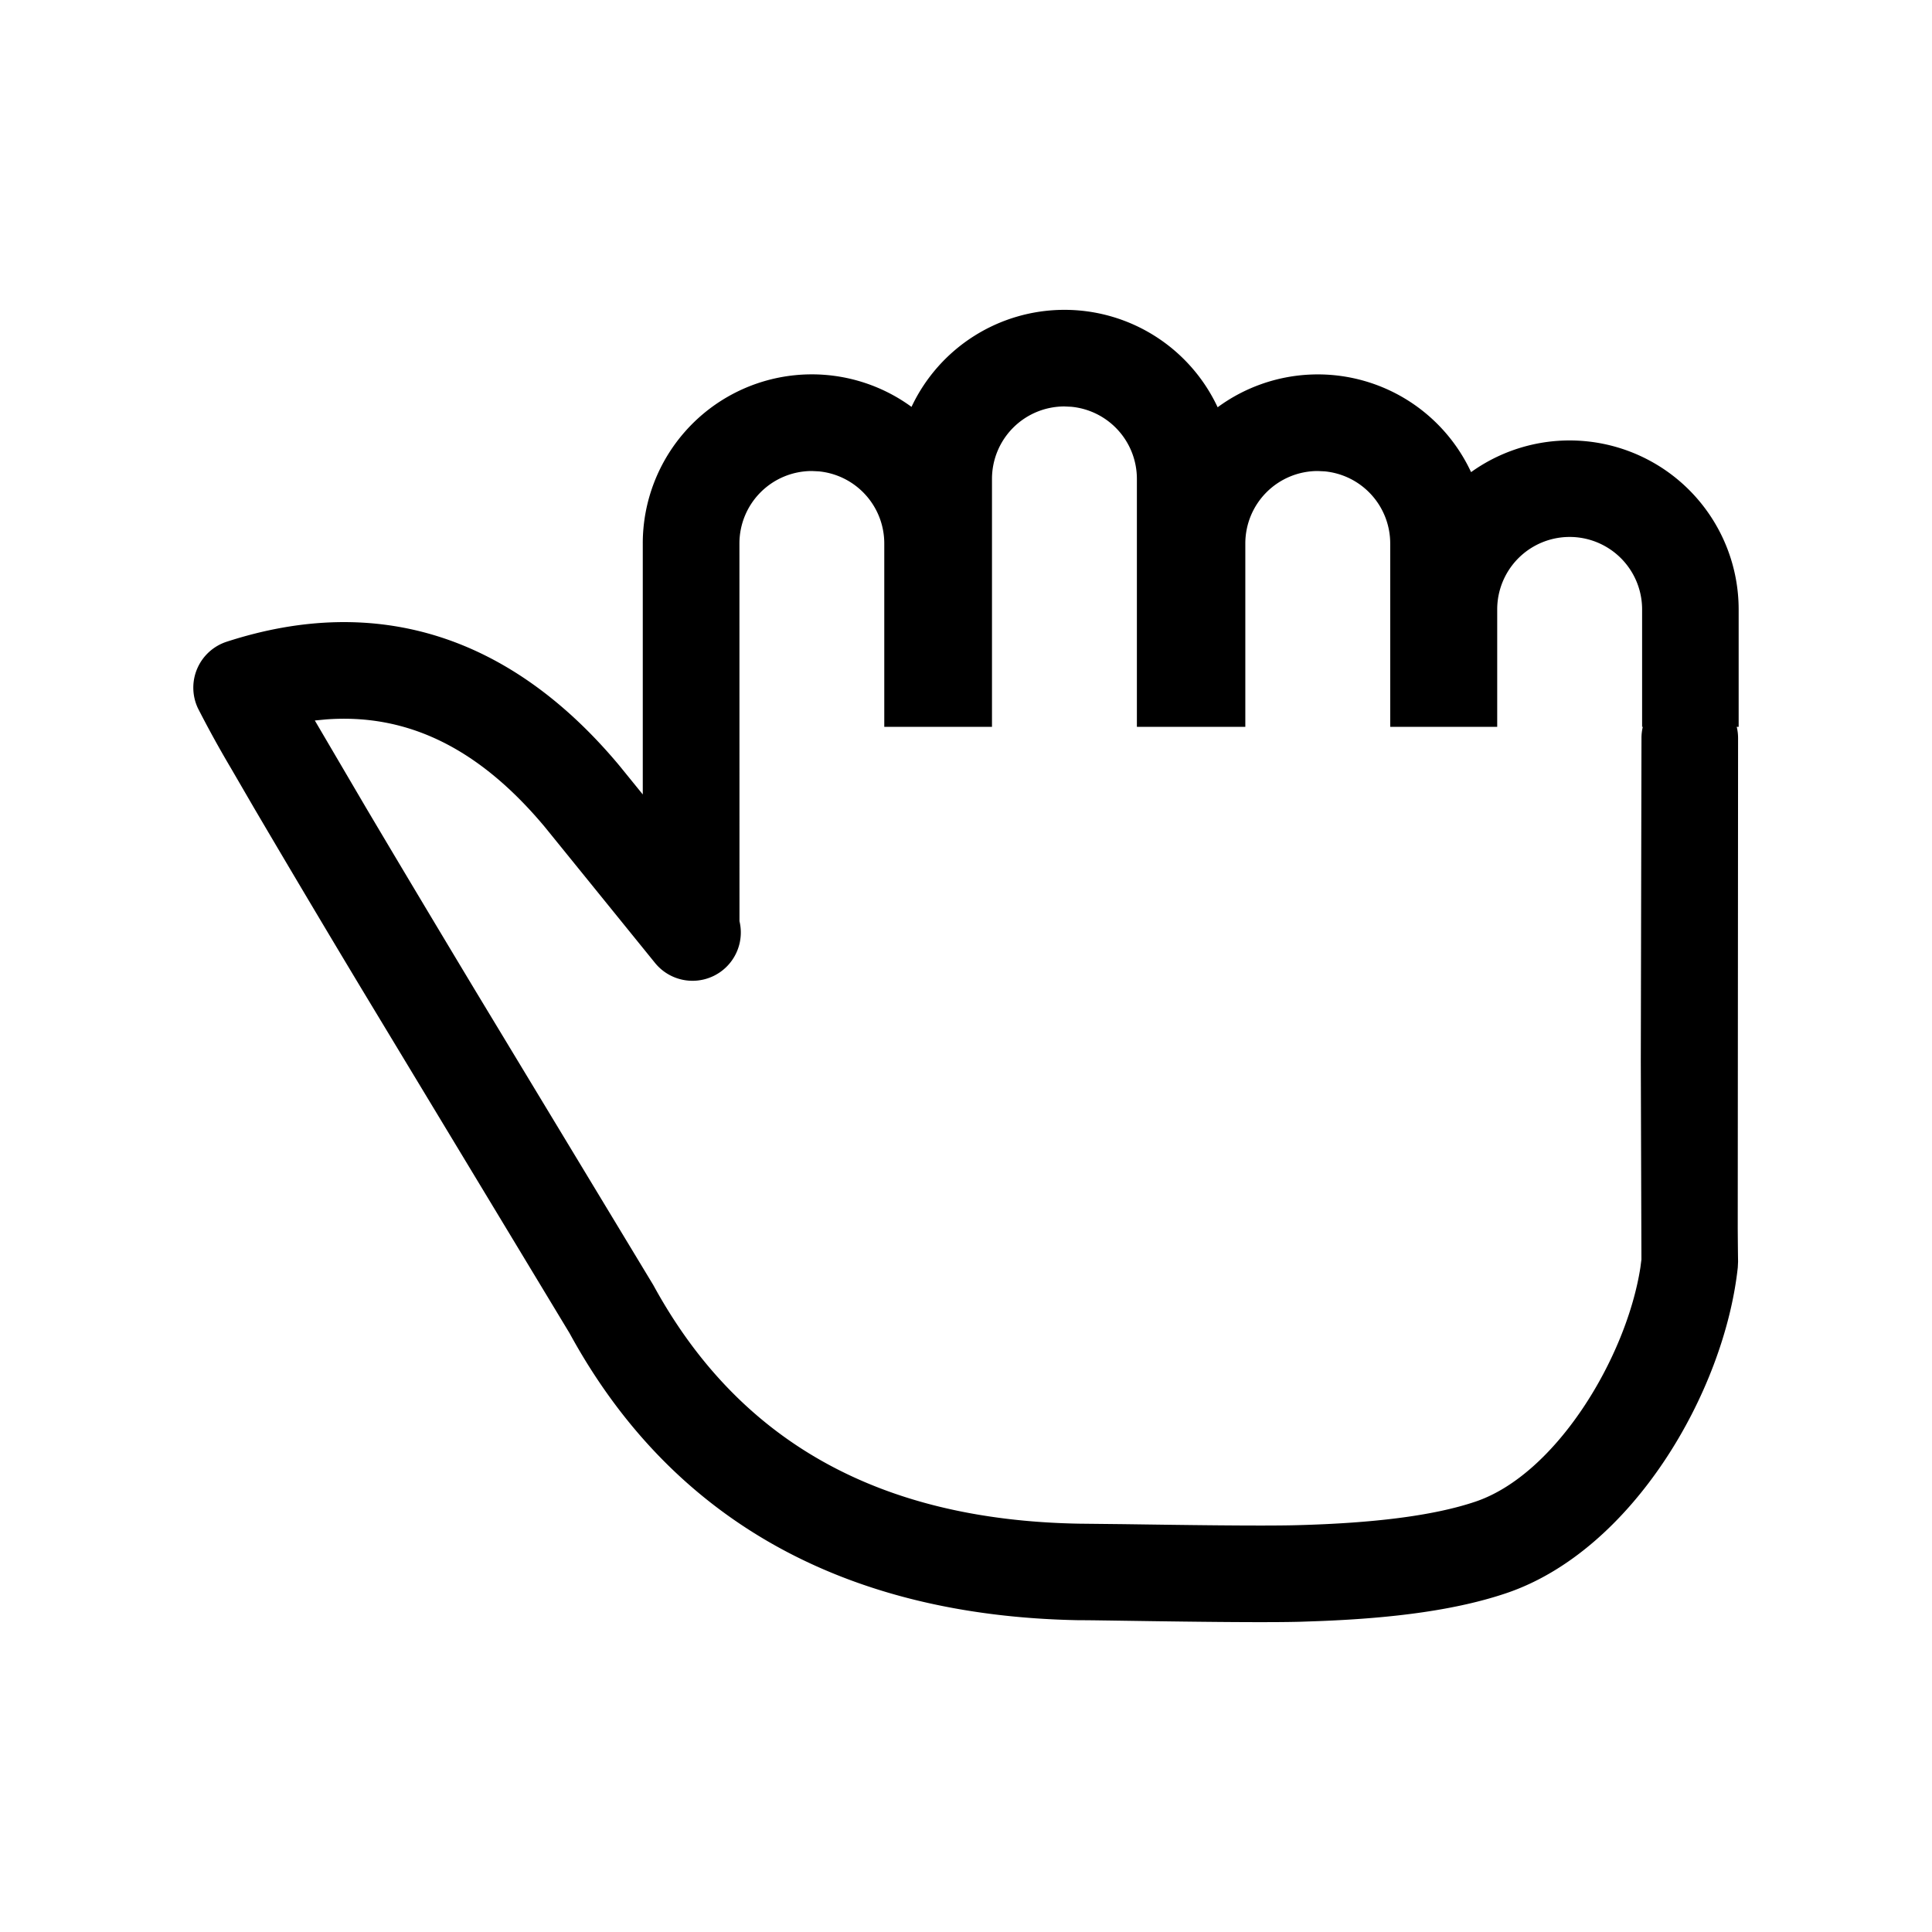<?xml version="1.0" standalone="no"?><!DOCTYPE svg PUBLIC "-//W3C//DTD SVG 1.1//EN" "http://www.w3.org/Graphics/SVG/1.1/DTD/svg11.dtd"><svg t="1744271507582" class="icon" viewBox="0 0 1024 1024" version="1.1" xmlns="http://www.w3.org/2000/svg" p-id="1717" xmlns:xlink="http://www.w3.org/1999/xlink" width="200" height="200"><path d="M564.173 164.224a89.6 89.6 0 0 1 81.203 51.635 89.6 89.6 0 0 1 134.323 34.381 89.6 89.6 0 0 1 141.824 72.755v62.259h-1.024c0.486 1.92 0.717 3.942 0.717 6.042l-0.179 259.942c0.051 7.219 0.102 13.03 0.179 17.408l-0.154 3.149c-7.168 66.099-55.962 150.093-122.701 172.621-25.933 8.755-58.726 13.235-99.2 14.797l-10.266 0.358c-27.443 0.717-98.304-0.717-114.074-0.819h-2.739c-125.03-2.202-216.474-53.606-270.182-152.09l-109.466-181.248a11116.621 11116.621 0 0 1-57.83-97.254l-12.16-20.941a580.838 580.838 0 0 1-17.536-31.821 25.6 25.6 0 0 1 15.258-35.277c79.642-25.856 150.579-3.277 208.128 65.69l12.39 15.258v-133.018a89.6 89.6 0 0 1 142.438-72.397 89.574 89.574 0 0 1 81.05-51.43z m0 51.2a38.4 38.4 0 0 0-38.4 38.4v131.405h-57.088v-97.178a38.4 38.4 0 0 0-34.688-38.221l-3.686-0.179a38.4 38.4 0 0 0-38.4 38.4l0.026 200.192a25.6 25.6 0 0 1-44.774 22.118l-58.368-72.013c-34.816-41.677-72.704-60.314-116.07-57.037l-5.862 0.563 27.315 46.541c15.258 25.754 34.432 57.856 57.523 96.256l94.566 156.442c45.133 82.765 119.501 124.544 225.613 126.464l23.654 0.256c27.904 0.384 72.55 1.075 92.006 0.538 40.525-1.075 72.32-4.992 94.464-12.467 42.752-14.413 80.051-76.467 87.45-124.186l0.538-4.173-0.333-105.011 0.358-171.392c0-2.048 0.256-4.019 0.691-5.888h-0.358v-62.259a38.4 38.4 0 0 0-76.8 0v62.234h-56.704v-97.178a38.4 38.4 0 0 0-34.714-38.221l-3.686-0.179a38.4 38.4 0 0 0-38.4 38.4v97.178h-57.472V253.824a38.4 38.4 0 0 0-34.688-38.221l-3.712-0.179z" p-id="1718"></path></svg>